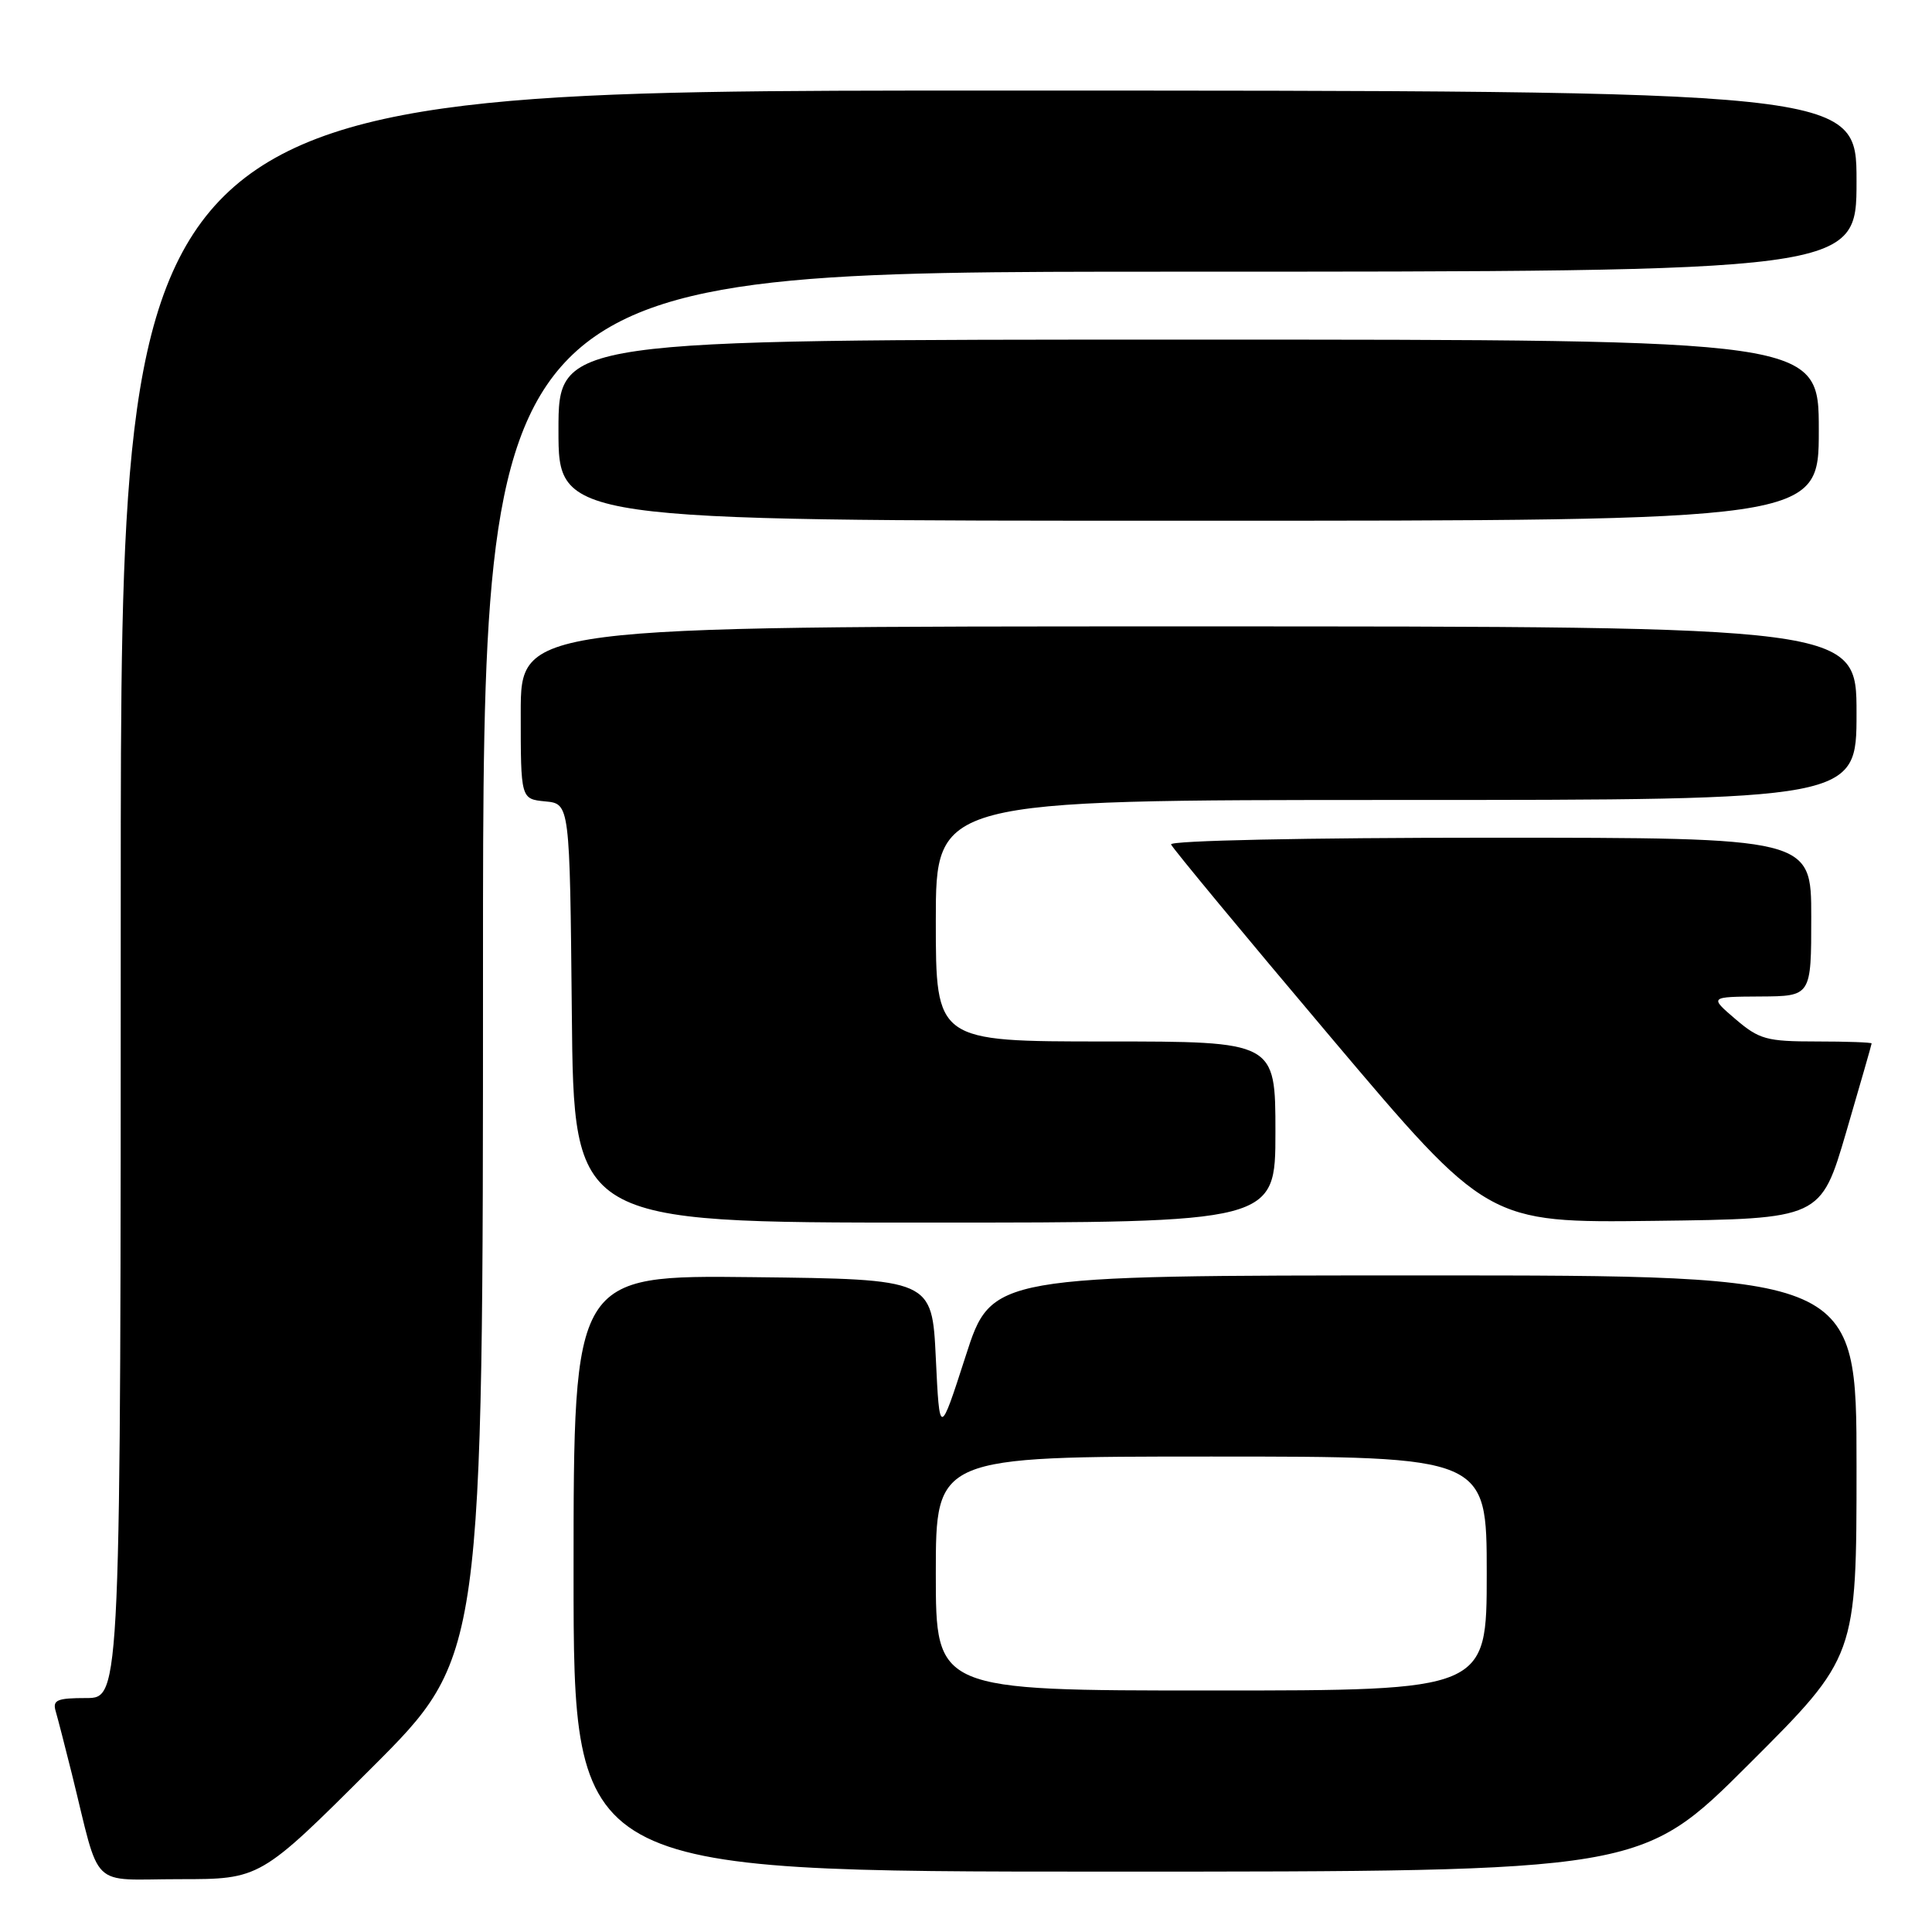 <?xml version="1.0" encoding="UTF-8" standalone="no"?>
<!DOCTYPE svg PUBLIC "-//W3C//DTD SVG 1.1//EN" "http://www.w3.org/Graphics/SVG/1.1/DTD/svg11.dtd" >
<svg xmlns="http://www.w3.org/2000/svg" xmlns:xlink="http://www.w3.org/1999/xlink" version="1.1" viewBox="0 0 256 256">
 <g >
 <path fill="currentColor"
d=" M 49.24 234.26 C 64.00 219.53 64.00 219.53 64.00 127.76 C 64.00 36.00 64.00 36.00 155.00 36.00 C 246.00 36.00 246.00 36.00 246.00 24.00 C 246.00 12.00 246.00 12.00 131.00 12.00 C 16.00 12.00 16.00 12.00 16.00 118.50 C 16.00 225.00 16.00 225.00 11.43 225.00 C 7.55 225.00 6.94 225.26 7.38 226.75 C 7.66 227.71 8.62 231.43 9.51 235.00 C 13.40 250.69 11.68 249.00 23.78 249.00 C 34.48 249.00 34.48 249.00 49.24 234.26 Z  M 231.74 233.76 C 246.00 219.53 246.00 219.53 246.00 194.26 C 246.00 169.00 246.00 169.00 188.70 169.00 C 131.39 169.00 131.39 169.00 127.95 179.70 C 124.50 190.39 124.50 190.39 124.00 179.95 C 123.50 169.50 123.50 169.50 99.75 169.23 C 76.00 168.96 76.00 168.96 76.00 208.48 C 76.00 248.00 76.00 248.00 146.74 248.00 C 217.47 248.00 217.47 248.00 231.74 233.76 Z  M 169.00 150.00 C 169.00 138.00 169.00 138.00 146.50 138.00 C 124.00 138.00 124.00 138.00 124.00 122.00 C 124.00 106.00 124.00 106.00 185.00 106.00 C 246.00 106.00 246.00 106.00 246.00 94.50 C 246.00 83.00 246.00 83.00 157.50 83.00 C 69.00 83.00 69.00 83.00 69.00 94.44 C 69.00 105.87 69.00 105.87 72.25 106.19 C 75.50 106.50 75.50 106.50 75.77 134.25 C 76.03 162.00 76.03 162.00 122.52 162.00 C 169.00 162.00 169.00 162.00 169.00 150.00 Z  M 244.63 150.01 C 246.48 143.68 248.00 138.40 248.00 138.26 C 248.00 138.12 244.72 138.00 240.71 138.00 C 234.08 138.00 233.11 137.73 229.96 135.04 C 226.50 132.08 226.50 132.08 233.25 132.04 C 240.00 132.00 240.00 132.00 240.00 121.50 C 240.00 111.00 240.00 111.00 197.42 111.00 C 173.06 111.00 154.98 111.38 155.17 111.89 C 155.35 112.37 164.86 123.86 176.31 137.41 C 197.11 162.04 197.11 162.04 219.18 161.77 C 241.26 161.50 241.26 161.50 244.63 150.01 Z  M 241.00 57.00 C 241.00 45.00 241.00 45.00 157.50 45.00 C 74.00 45.00 74.00 45.00 74.00 57.00 C 74.00 69.00 74.00 69.00 157.50 69.00 C 241.00 69.00 241.00 69.00 241.00 57.00 Z  M 124.00 208.50 C 124.00 193.00 124.00 193.00 160.50 193.00 C 197.00 193.00 197.00 193.00 197.00 208.50 C 197.00 224.00 197.00 224.00 160.50 224.00 C 124.00 224.00 124.00 224.00 124.00 208.50 Z "/>
</g>
</svg>